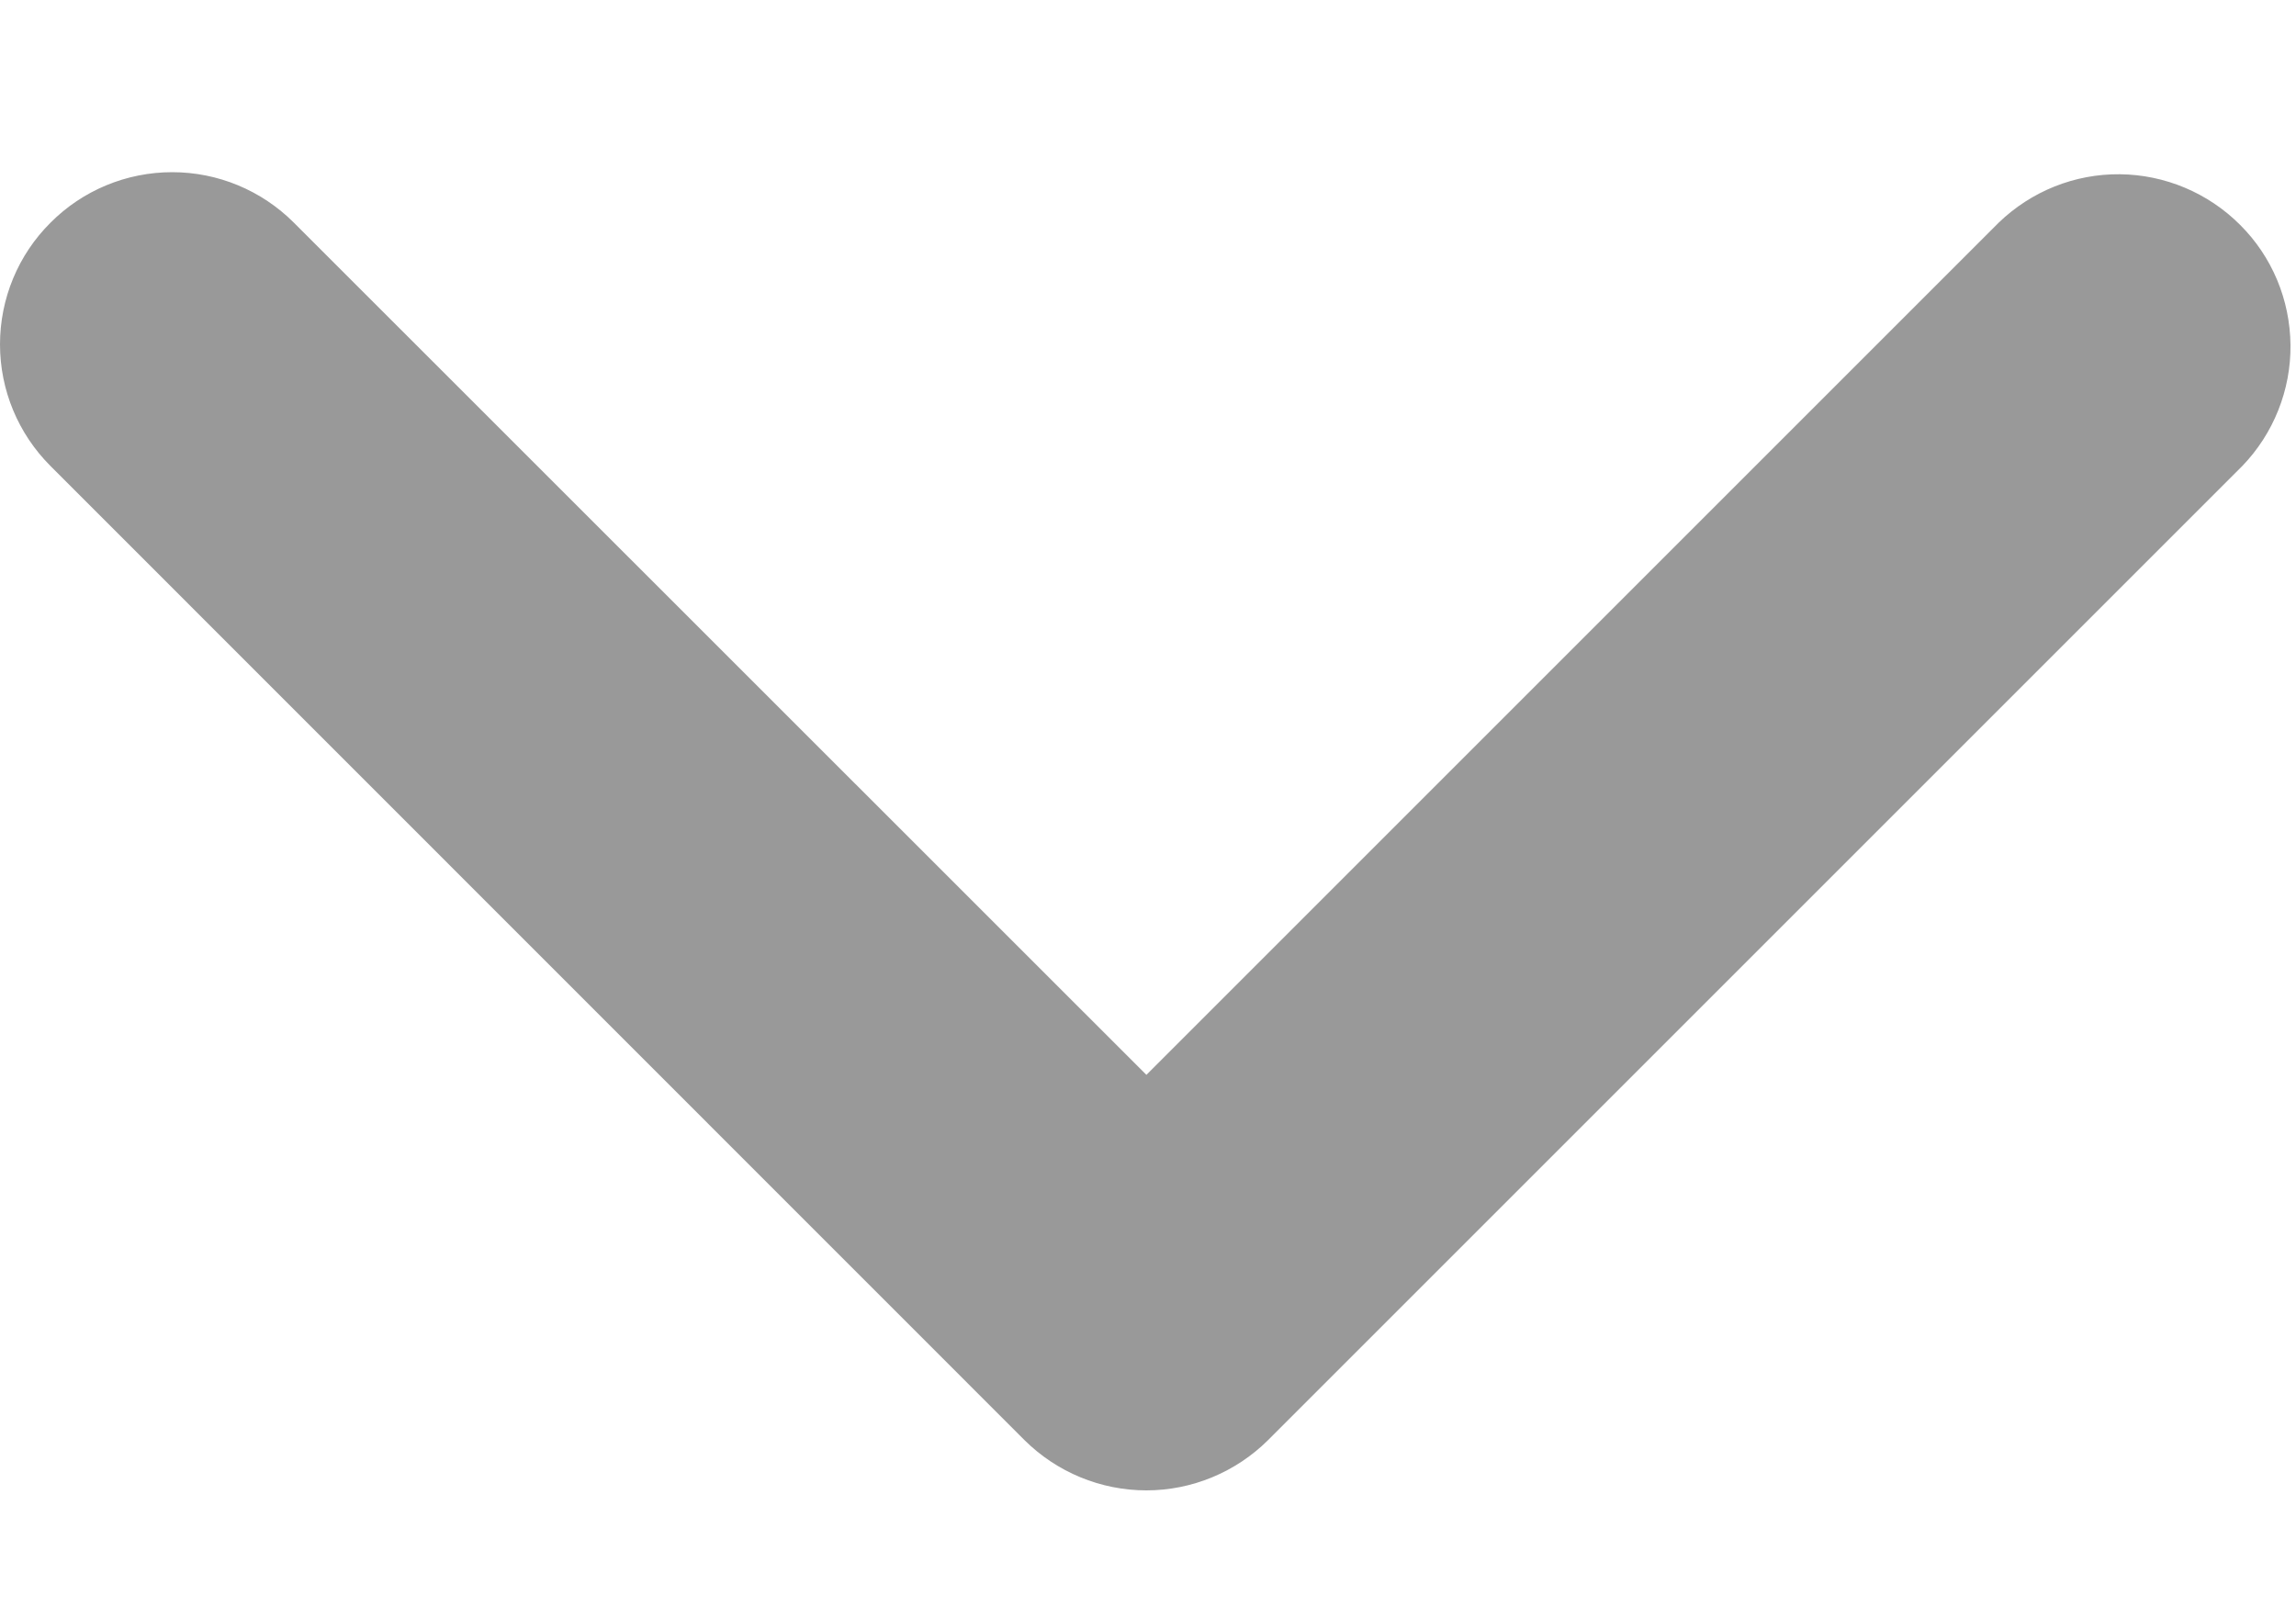 <svg width="10" height="7" viewBox="0 0 10 7" fill="none" xmlns="http://www.w3.org/2000/svg">
<path d="M0.22 0.97C0.36 0.829 0.551 0.75 0.75 0.75C0.949 0.75 1.139 0.829 1.28 0.97L4.993 4.682L8.705 0.97C8.847 0.833 9.036 0.757 9.233 0.759C9.429 0.761 9.617 0.84 9.756 0.979C9.896 1.118 9.974 1.306 9.976 1.503C9.978 1.699 9.902 1.889 9.766 2.03L5.523 6.273C5.382 6.413 5.191 6.492 4.993 6.492C4.794 6.492 4.603 6.413 4.462 6.273L0.22 2.03C0.079 1.889 0 1.699 0 1.5C0 1.301 0.079 1.11 0.22 0.97Z" fill="#999999"/>
</svg>
